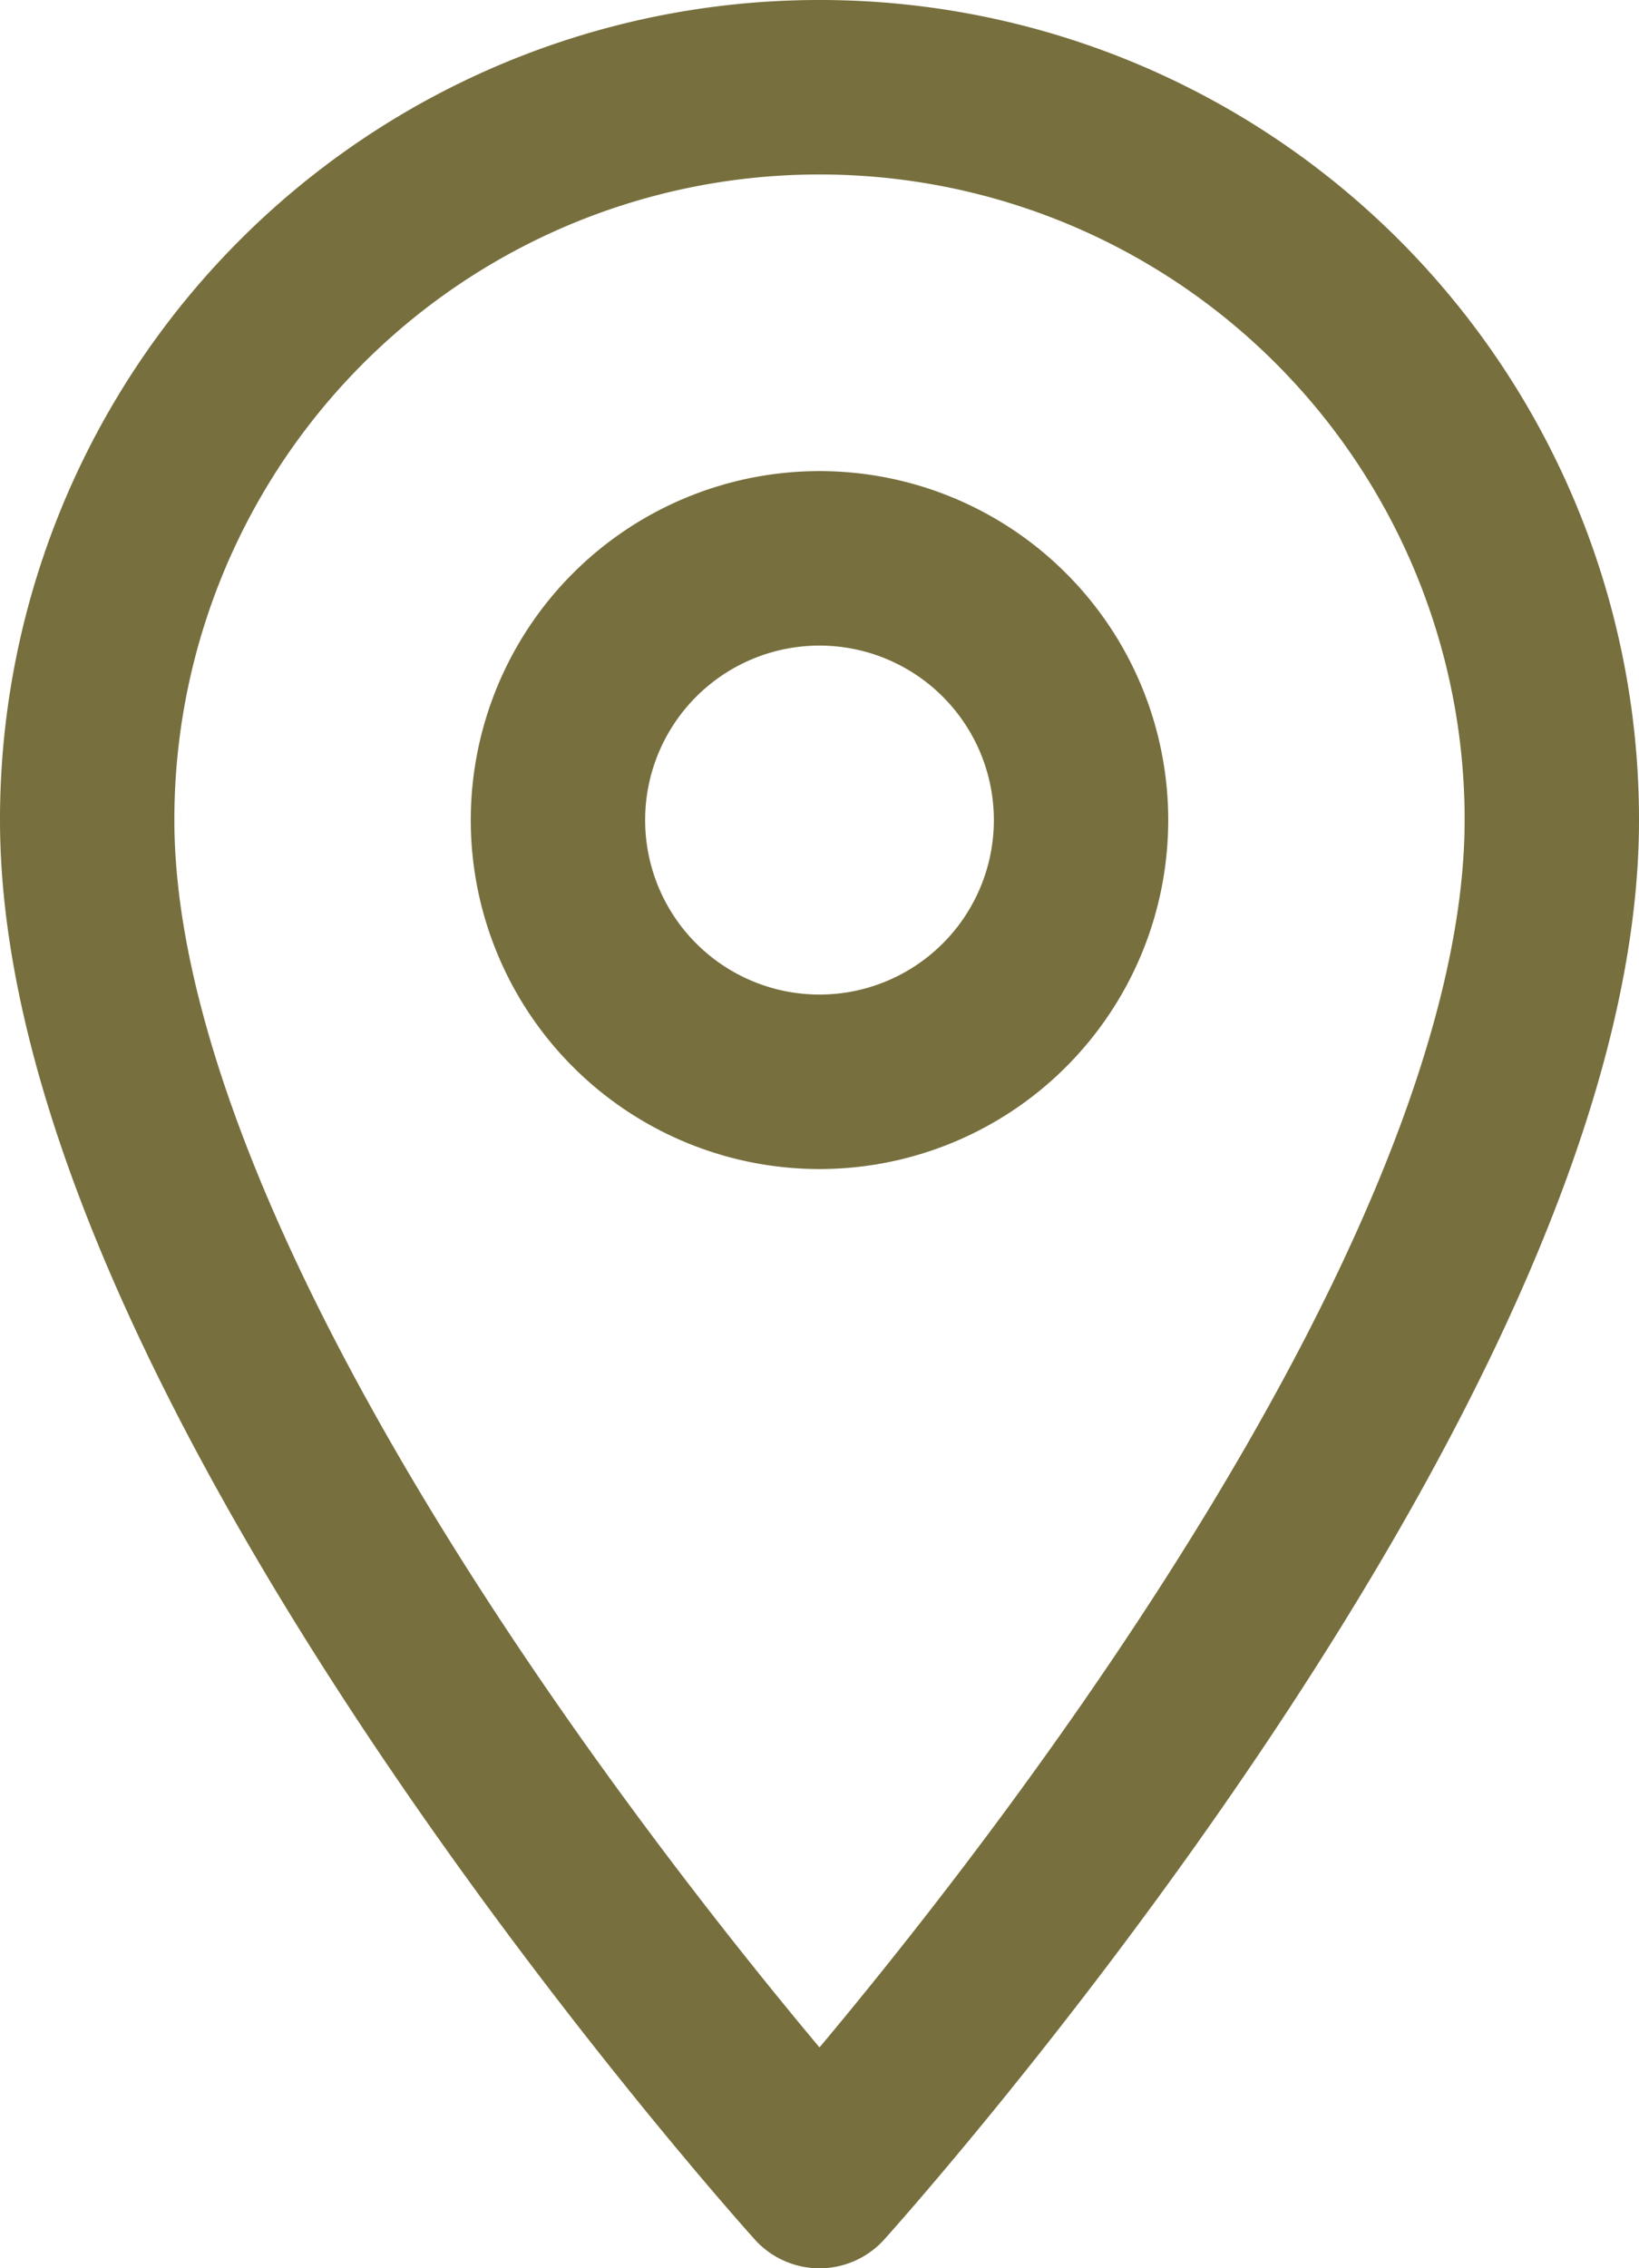 <svg xmlns="http://www.w3.org/2000/svg" width="18.8" height="26" viewBox="0 0 18.8 26">
  <path id="Icon_material-location-on" data-name="Icon material-location-on" d="M15.9,3a8.394,8.394,0,0,0-8.4,8.4c0,6.3,8.4,15.6,8.4,15.6s8.4-9.3,8.4-15.6A8.394,8.394,0,0,0,15.9,3Zm0,11.4a3,3,0,1,1,3-3A3,3,0,0,1,15.9,14.4Z" transform="translate(-6.5 -2)" fill="none" stroke="#776f3d" stroke-linecap="round" stroke-linejoin="round" stroke-width="2"/>
</svg>
